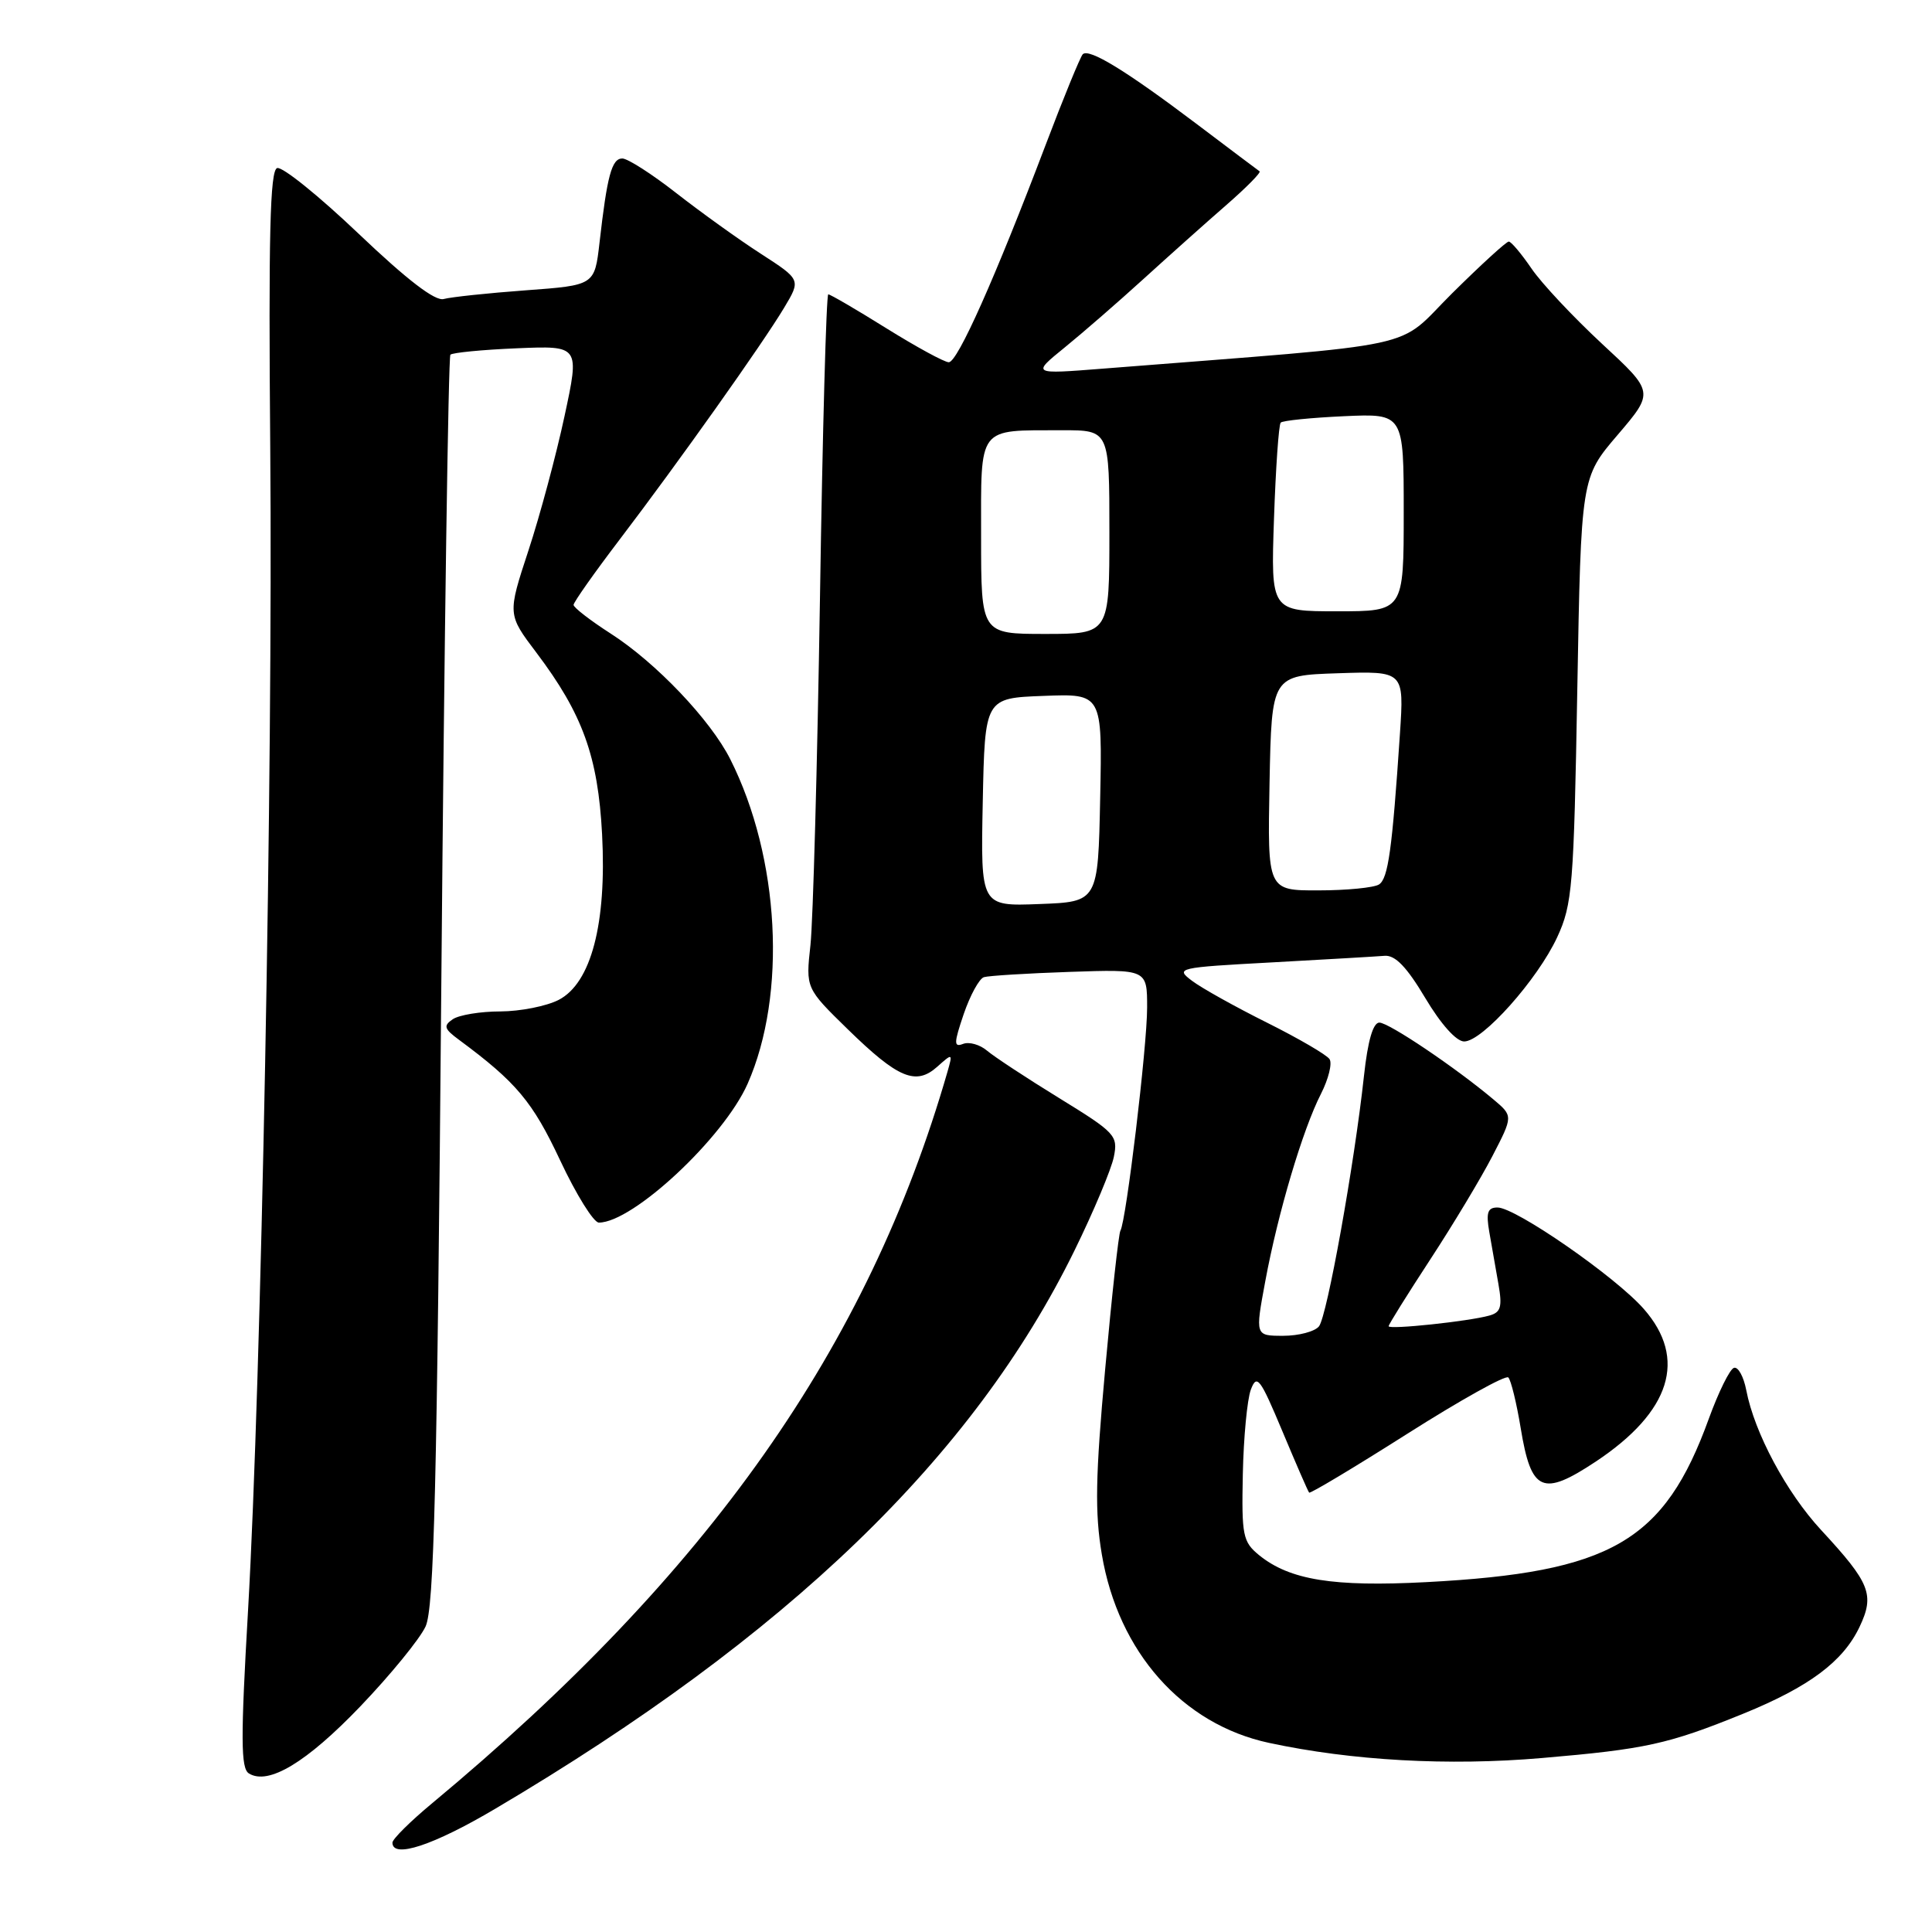 <?xml version="1.0" encoding="UTF-8" standalone="no"?>
<!DOCTYPE svg PUBLIC "-//W3C//DTD SVG 1.1//EN" "http://www.w3.org/Graphics/SVG/1.1/DTD/svg11.dtd" >
<svg xmlns="http://www.w3.org/2000/svg" xmlns:xlink="http://www.w3.org/1999/xlink" version="1.1" viewBox="0 0 256 256">
 <g >
 <path fill="currentColor"
d=" M 65.64 239.66 C 104.34 216.79 128.99 193.03 142.38 165.69 C 144.92 160.51 147.26 154.93 147.59 153.29 C 148.16 150.47 147.79 150.08 140.34 145.50 C 136.03 142.85 131.73 140.02 130.79 139.22 C 129.85 138.42 128.42 138.01 127.62 138.32 C 126.37 138.80 126.38 138.25 127.70 134.36 C 128.55 131.88 129.75 129.68 130.37 129.48 C 130.99 129.29 136.11 128.97 141.75 128.78 C 152.00 128.43 152.00 128.43 152.00 133.51 C 152.00 138.67 149.22 161.83 148.46 163.07 C 148.23 163.44 147.32 171.70 146.44 181.43 C 145.15 195.64 145.06 200.45 146.00 205.98 C 148.18 218.91 156.67 228.48 168.15 230.94 C 179.15 233.30 191.92 234.01 204.29 232.95 C 218.07 231.77 221.04 231.12 231.00 227.07 C 239.74 223.51 244.22 220.16 246.40 215.57 C 248.43 211.30 247.81 209.76 241.31 202.74 C 236.71 197.77 232.47 189.85 231.39 184.21 C 231.04 182.40 230.31 181.06 229.75 181.25 C 229.20 181.43 227.71 184.46 226.43 187.98 C 220.53 204.27 213.49 208.35 189.00 209.64 C 176.65 210.29 170.90 209.36 166.84 206.07 C 164.68 204.30 164.51 203.49 164.68 195.33 C 164.78 190.47 165.26 185.44 165.74 184.14 C 166.54 182.02 166.97 182.60 169.92 189.64 C 171.73 193.96 173.32 197.63 173.47 197.78 C 173.61 197.94 179.47 194.43 186.48 189.98 C 193.49 185.53 199.51 182.17 199.86 182.52 C 200.21 182.87 200.95 185.89 201.50 189.23 C 202.89 197.70 204.37 198.36 211.46 193.66 C 221.39 187.06 223.60 180.03 217.81 173.44 C 214.08 169.18 200.83 160.00 198.43 160.00 C 197.12 160.00 196.89 160.66 197.34 163.25 C 197.65 165.04 198.19 168.14 198.55 170.15 C 199.08 173.17 198.87 173.90 197.34 174.32 C 194.60 175.09 184.00 176.21 184.00 175.73 C 184.00 175.50 186.48 171.53 189.50 166.91 C 192.53 162.28 196.24 156.11 197.75 153.19 C 200.50 147.88 200.50 147.88 197.90 145.69 C 192.87 141.46 184.03 135.50 182.77 135.50 C 181.94 135.50 181.24 137.90 180.74 142.50 C 179.46 154.31 175.84 174.43 174.77 175.75 C 174.21 176.44 172.08 177.00 170.03 177.00 C 166.31 177.00 166.31 177.00 167.66 169.75 C 169.33 160.73 172.62 149.66 175.03 144.95 C 176.03 142.98 176.55 140.91 176.17 140.34 C 175.80 139.77 172.07 137.60 167.89 135.51 C 163.70 133.42 159.23 130.93 157.96 129.97 C 155.70 128.27 155.98 128.20 168.57 127.52 C 175.68 127.13 182.39 126.74 183.47 126.65 C 184.88 126.54 186.41 128.14 188.86 132.25 C 190.93 135.72 192.97 138.00 194.01 138.00 C 196.43 138.00 203.74 129.79 206.34 124.18 C 208.35 119.83 208.54 117.50 209.00 91.40 C 209.50 63.29 209.50 63.29 214.35 57.62 C 219.19 51.95 219.19 51.95 212.27 45.55 C 208.47 42.02 204.26 37.54 202.93 35.58 C 201.59 33.62 200.24 32.01 199.92 32.01 C 199.60 32.00 196.23 35.09 192.42 38.86 C 184.75 46.47 189.67 45.41 146.10 48.85 C 136.71 49.59 136.71 49.59 141.08 46.04 C 143.48 44.09 148.16 40.02 151.48 37.00 C 154.80 33.98 159.72 29.58 162.41 27.24 C 165.11 24.89 167.13 22.85 166.90 22.70 C 166.68 22.55 162.90 19.71 158.50 16.38 C 149.20 9.36 144.30 6.36 143.47 7.19 C 143.15 7.52 140.91 12.97 138.51 19.31 C 131.87 36.81 126.88 48.00 125.72 48.00 C 125.14 48.00 121.42 45.97 117.45 43.50 C 113.48 41.02 110.01 39.00 109.75 39.00 C 109.49 39.00 108.99 57.11 108.65 79.25 C 108.30 101.39 107.73 122.07 107.39 125.22 C 106.76 130.94 106.76 130.94 112.34 136.39 C 119.01 142.90 121.36 143.88 124.20 141.34 C 126.23 139.53 126.25 139.54 125.55 142.00 C 115.01 178.54 93.97 208.42 57.25 238.95 C 54.36 241.35 52.00 243.69 52.00 244.16 C 52.00 246.31 57.39 244.54 65.64 239.66 Z  M 47.75 226.10 C 51.73 221.94 55.62 217.18 56.39 215.52 C 57.52 213.06 57.91 197.25 58.48 130.00 C 58.87 84.62 59.41 47.27 59.68 47.00 C 59.95 46.73 63.91 46.34 68.49 46.15 C 76.81 45.80 76.81 45.80 74.80 55.15 C 73.70 60.29 71.55 68.30 70.02 72.95 C 67.24 81.41 67.24 81.41 71.09 86.50 C 77.20 94.60 79.24 100.23 79.78 110.55 C 80.40 122.39 78.33 130.26 74.03 132.49 C 72.42 133.32 68.94 134.01 66.30 134.02 C 63.66 134.02 60.83 134.49 60.00 135.05 C 58.72 135.92 58.84 136.32 60.82 137.78 C 68.42 143.40 70.57 145.97 74.22 153.75 C 76.35 158.29 78.66 162.00 79.35 162.00 C 83.86 162.00 95.88 150.78 99.06 143.61 C 104.29 131.78 103.33 113.64 96.77 100.61 C 94.15 95.40 86.92 87.80 80.90 83.94 C 78.21 82.21 76.00 80.50 76.00 80.15 C 76.01 79.79 78.75 75.90 82.10 71.50 C 89.95 61.19 101.05 45.54 103.90 40.78 C 106.13 37.06 106.13 37.06 100.81 33.62 C 97.89 31.74 92.86 28.12 89.63 25.60 C 86.40 23.07 83.17 21.00 82.46 21.00 C 81.06 21.00 80.45 23.27 79.44 32.15 C 78.79 37.80 78.79 37.80 69.65 38.47 C 64.62 38.84 59.74 39.36 58.80 39.62 C 57.66 39.94 53.96 37.10 47.53 30.98 C 42.26 25.96 37.40 22.04 36.72 22.27 C 35.78 22.59 35.57 31.13 35.81 59.59 C 36.17 102.07 34.62 182.86 32.87 213.34 C 31.88 230.43 31.90 234.32 32.98 234.99 C 35.56 236.59 40.62 233.54 47.75 226.10 Z  M 130.22 106.29 C 130.50 92.50 130.50 92.50 138.28 92.21 C 146.06 91.91 146.06 91.91 145.78 105.71 C 145.50 119.50 145.50 119.50 137.72 119.79 C 129.94 120.09 129.94 120.09 130.22 106.29 Z  M 168.22 103.75 C 168.50 89.50 168.50 89.50 177.28 89.21 C 186.05 88.92 186.05 88.92 185.50 97.21 C 184.47 112.62 183.94 116.42 182.72 117.20 C 182.05 117.62 178.45 117.98 174.72 117.98 C 167.95 118.00 167.95 118.00 168.22 103.75 Z  M 130.00 71.12 C 130.00 56.28 129.42 57.04 140.75 57.01 C 147.00 57.00 147.00 57.00 147.00 70.50 C 147.00 84.00 147.00 84.00 138.50 84.00 C 130.00 84.00 130.00 84.00 130.00 71.12 Z  M 168.81 68.75 C 169.04 62.01 169.44 56.28 169.70 56.00 C 169.95 55.73 173.72 55.35 178.08 55.15 C 186.00 54.79 186.00 54.79 186.00 67.89 C 186.00 81.00 186.00 81.00 177.20 81.00 C 168.39 81.00 168.39 81.00 168.81 68.75 Z "/>
</g>
</svg>